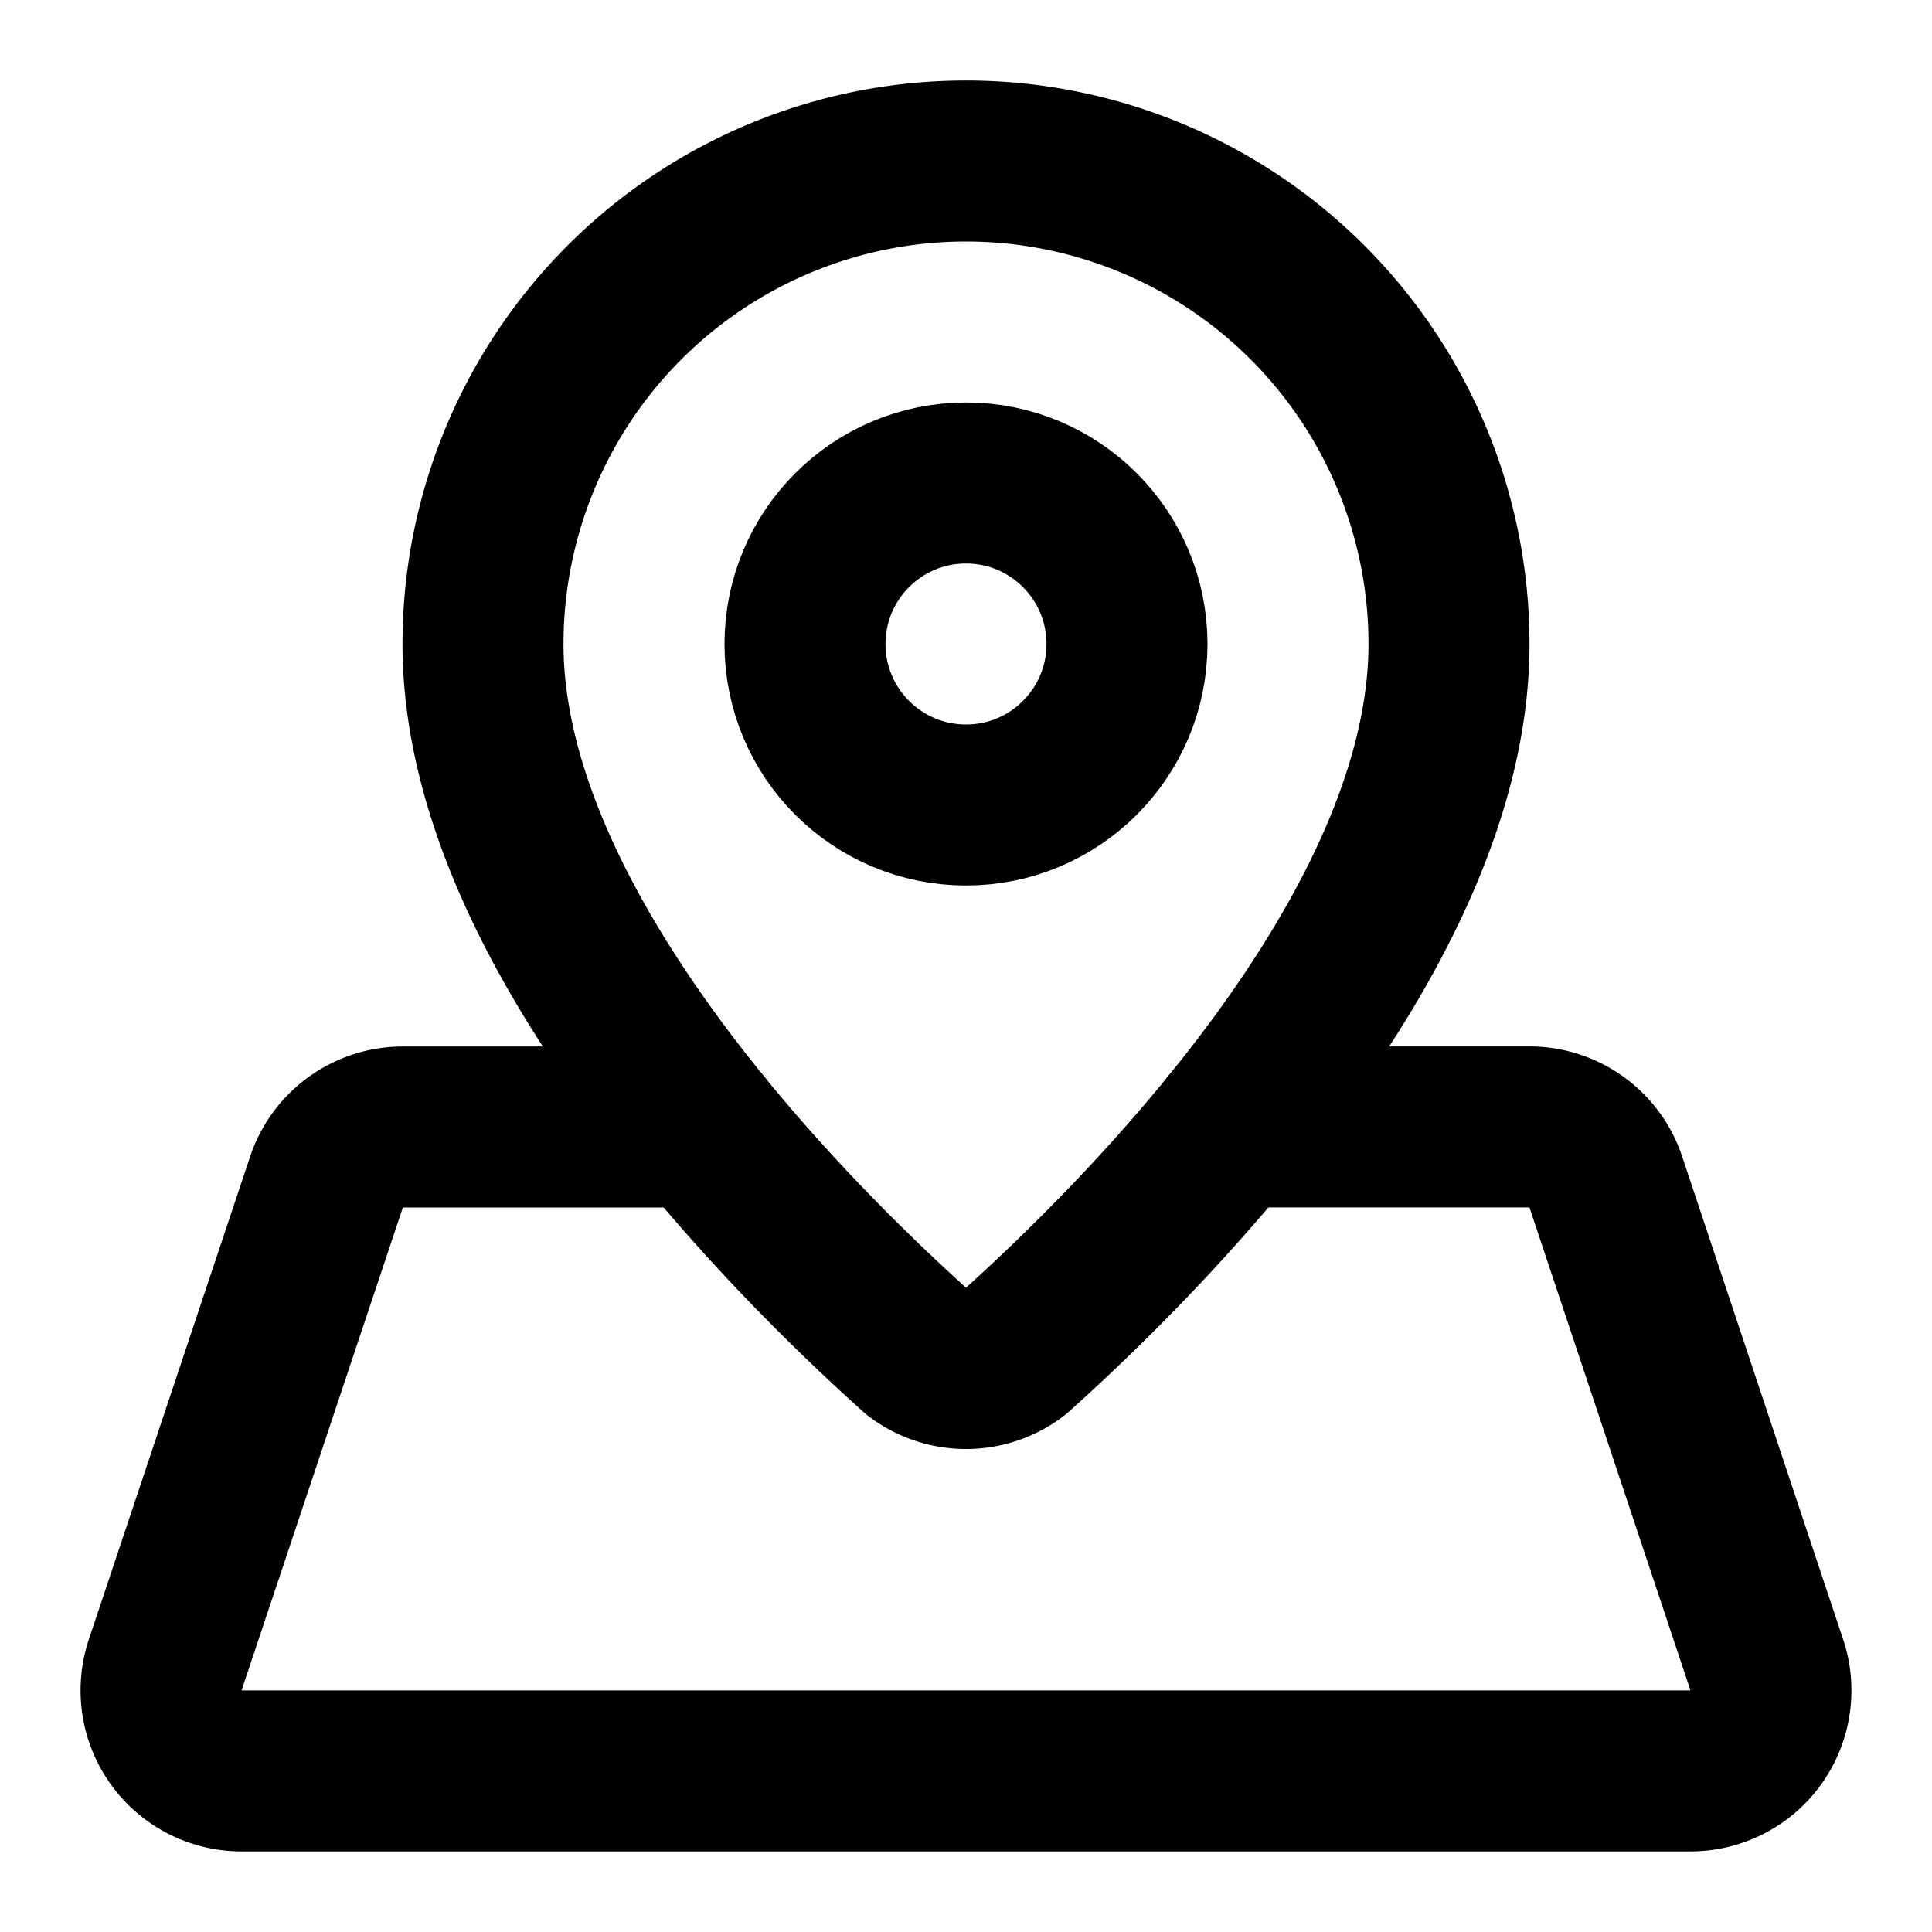 <svg xmlns="http://www.w3.org/2000/svg" width="24" height="24" viewBox="0 0 24 24" fill="none" stroke="currentColor" stroke-width="2" stroke-linecap="round" stroke-linejoin="round" class="lucide lucide-map-pinned-icon lucide-map-pinned"><path d="M18 8c0 3.613-3.869 7.429-5.393 8.795a1 1 0 0 1-1.214 0C9.87 15.429 6 11.613 6 8a6 6 0 0 1 12 0"/><circle cx="12" cy="8" r="2"/><path d="M8.714 14h-3.71a1 1 0 0 0-.948.683l-2.004 6a1 1 0 0 0 .948 1.316h18a1 1 0 0 0 .948-1.316l-2-6a1 1 0 0 0-.949-.684h-3.712"/></svg> 